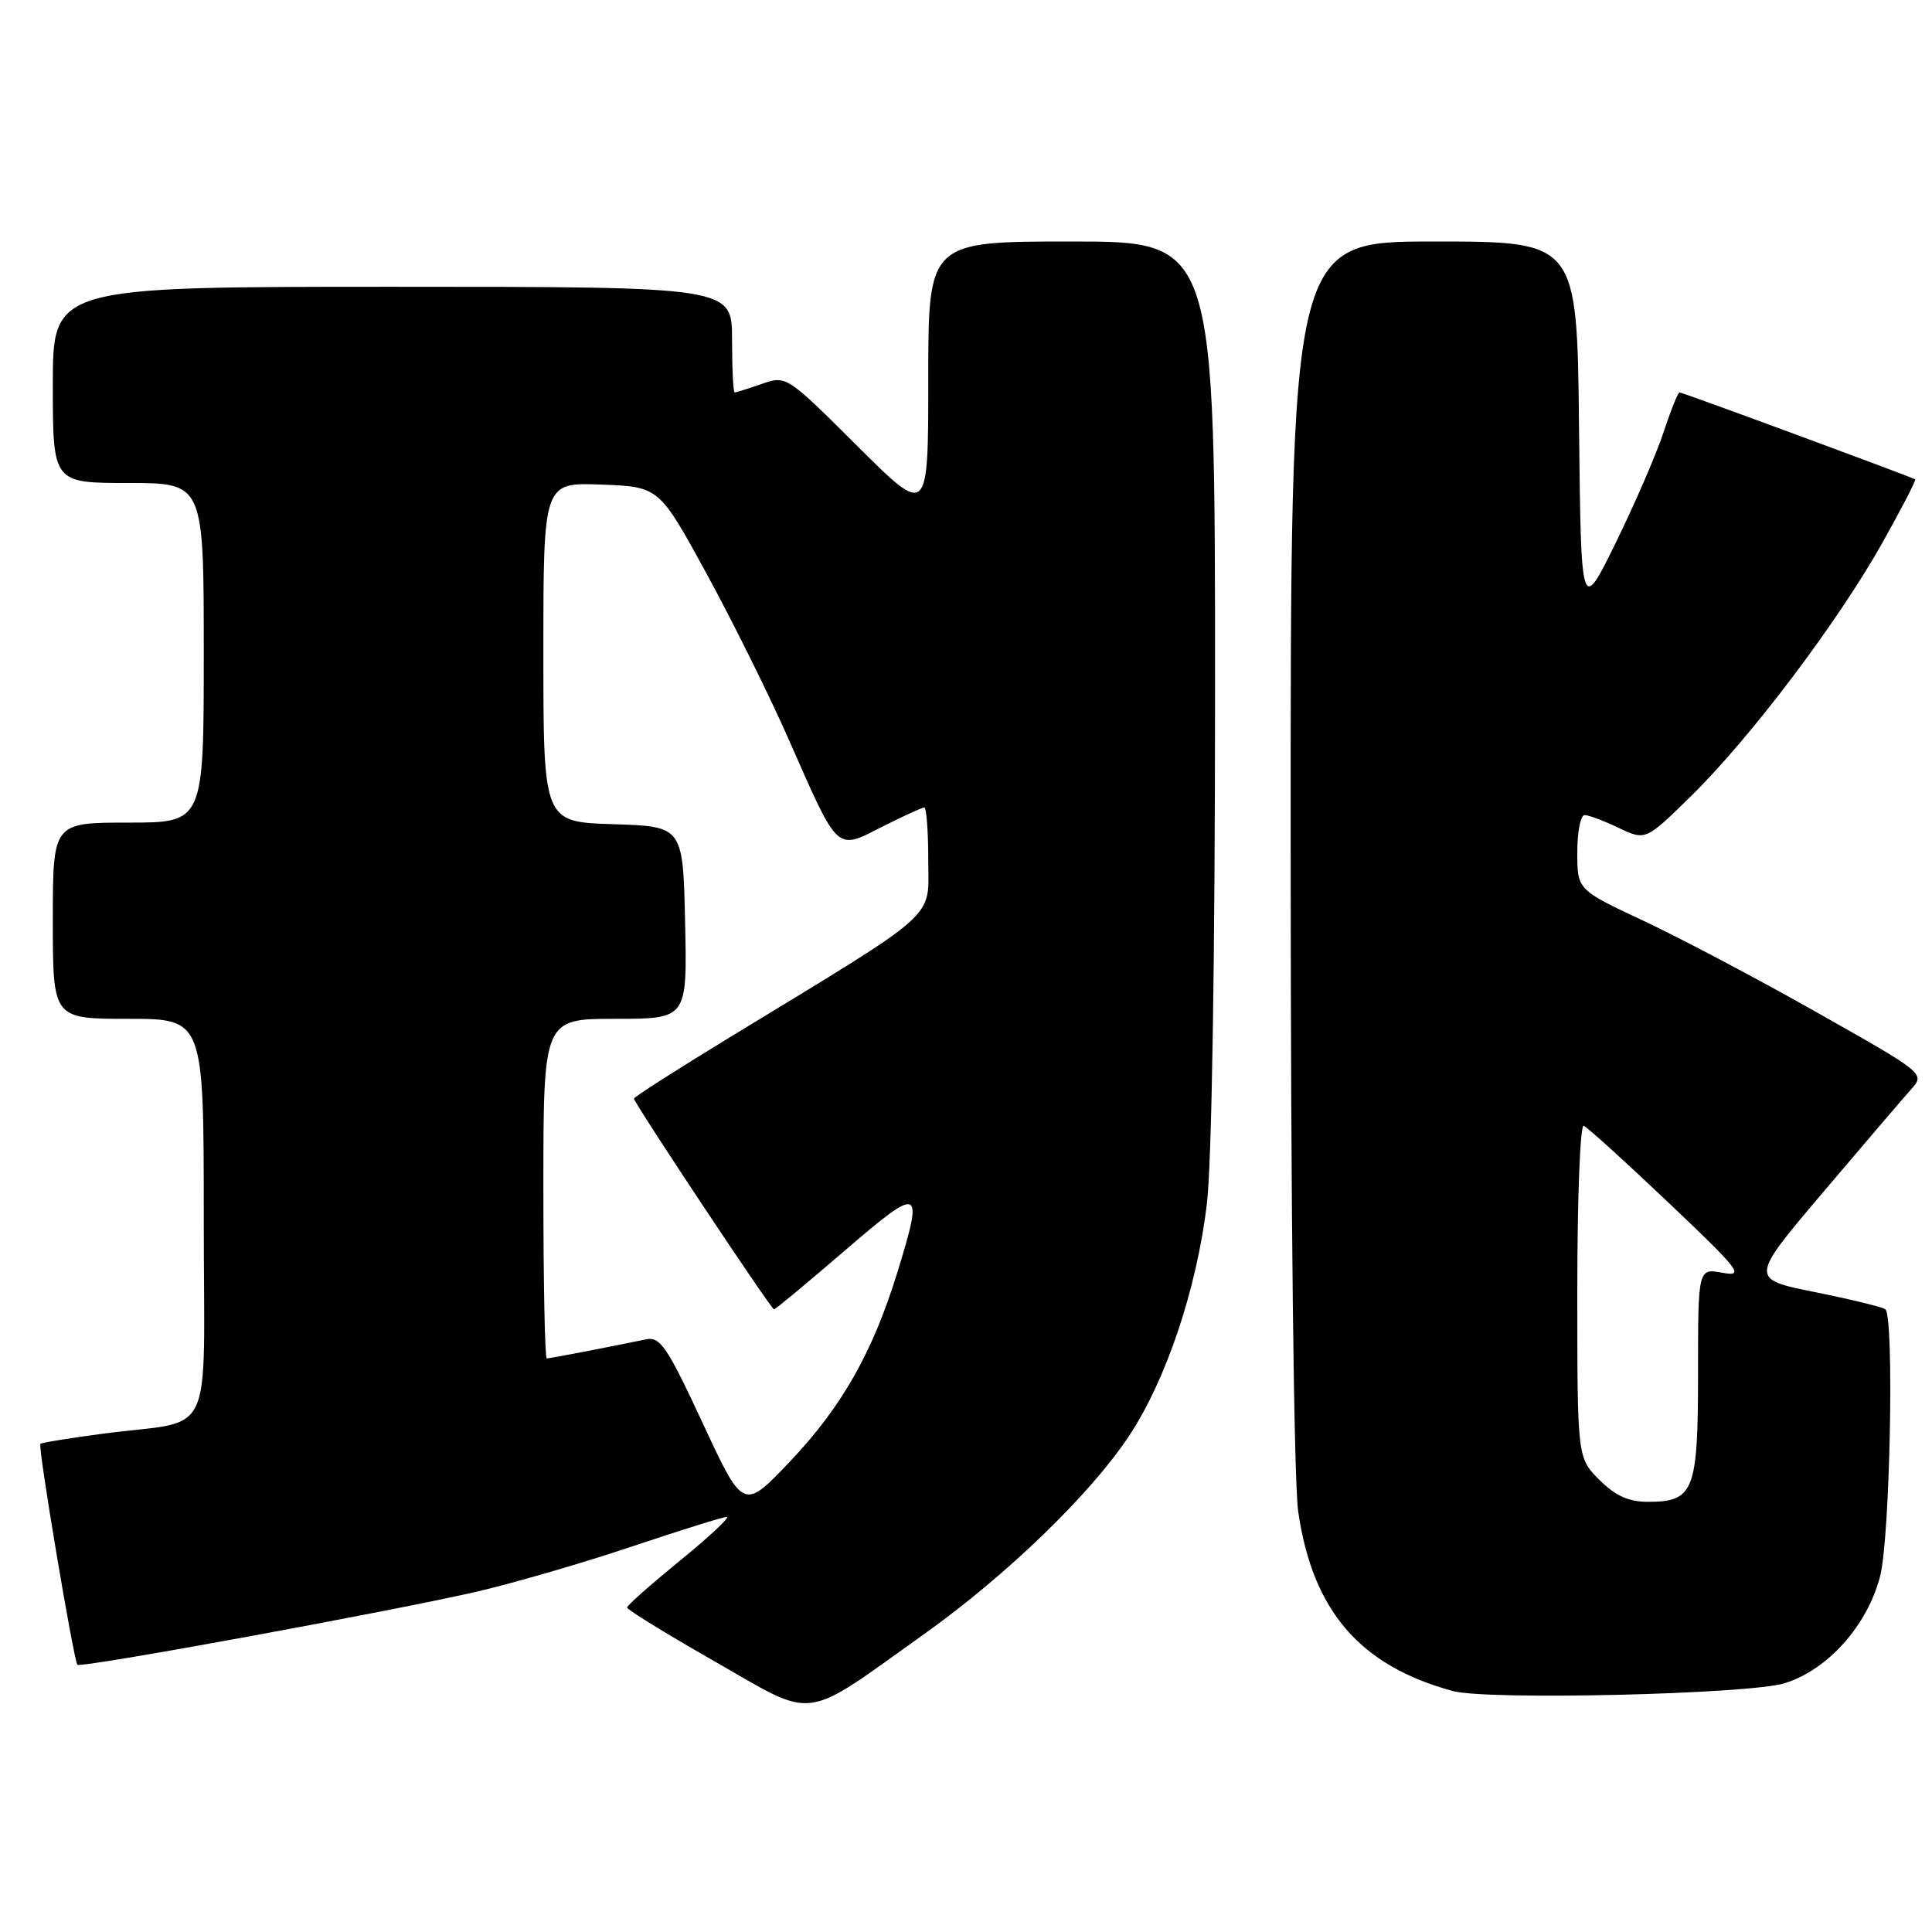 <?xml version="1.0" encoding="UTF-8" standalone="no"?>
<!DOCTYPE svg PUBLIC "-//W3C//DTD SVG 1.1//EN" "http://www.w3.org/Graphics/SVG/1.1/DTD/svg11.dtd" >
<svg xmlns="http://www.w3.org/2000/svg" xmlns:xlink="http://www.w3.org/1999/xlink" version="1.1" viewBox="0 0 256 256">
 <g >
 <path fill="currentColor"
d=" M 122.50 216.49 C 133.40 208.71 144.47 198.01 149.59 190.29 C 154.52 182.87 158.58 170.76 159.92 159.50 C 160.57 154.06 161.00 127.07 161.00 91.25 C 161.00 32.00 161.00 32.00 142.00 32.00 C 123.00 32.00 123.00 32.00 123.00 50.23 C 123.00 68.46 123.00 68.46 113.60 59.10 C 104.25 49.79 104.18 49.74 100.95 50.87 C 99.16 51.49 97.54 52.00 97.35 52.00 C 97.16 52.00 97.00 48.85 97.00 45.00 C 97.00 38.00 97.00 38.00 52.00 38.00 C 7.00 38.00 7.00 38.00 7.00 51.00 C 7.00 64.00 7.00 64.00 17.00 64.00 C 27.00 64.00 27.00 64.00 27.00 86.50 C 27.00 109.00 27.00 109.00 17.00 109.00 C 7.00 109.00 7.00 109.00 7.00 122.00 C 7.00 135.00 7.00 135.00 17.00 135.00 C 27.00 135.00 27.00 135.00 27.00 161.42 C 27.00 191.67 28.73 187.98 13.57 189.98 C 9.21 190.56 5.51 191.16 5.35 191.32 C 5.00 191.67 9.77 220.10 10.26 220.59 C 10.73 221.06 52.46 213.40 63.40 210.85 C 68.29 209.70 77.50 207.02 83.85 204.88 C 90.21 202.75 95.81 201.00 96.30 201.00 C 96.79 201.00 94.03 203.59 90.15 206.75 C 86.28 209.91 83.10 212.72 83.09 213.00 C 83.07 213.28 88.32 216.51 94.76 220.18 C 108.28 227.91 106.08 228.20 122.50 216.49 Z  M 236.50 223.03 C 242.22 221.24 247.46 215.35 249.13 208.83 C 250.44 203.74 251.01 174.68 249.83 173.50 C 249.55 173.22 245.39 172.20 240.58 171.23 C 231.83 169.47 231.83 169.47 241.56 157.99 C 246.92 151.67 252.15 145.55 253.20 144.38 C 255.10 142.26 255.10 142.26 240.80 134.18 C 232.94 129.73 222.56 124.25 217.75 122.00 C 209.00 117.90 209.00 117.90 209.00 112.95 C 209.00 110.23 209.43 108.00 209.97 108.00 C 210.50 108.00 212.53 108.76 214.49 109.70 C 218.05 111.39 218.05 111.39 224.11 105.45 C 231.95 97.75 243.48 82.49 249.38 72.00 C 251.94 67.44 253.92 63.62 253.77 63.52 C 253.30 63.20 222.97 52.00 222.55 52.00 C 222.34 52.00 221.39 54.36 220.44 57.25 C 219.49 60.14 216.64 66.72 214.11 71.89 C 209.50 81.28 209.50 81.28 209.23 56.64 C 208.97 32.00 208.97 32.00 189.98 32.00 C 171.00 32.00 171.00 32.00 171.02 112.75 C 171.03 160.22 171.44 196.30 172.02 200.29 C 173.92 213.44 180.19 220.72 192.50 224.07 C 197.08 225.32 231.83 224.50 236.50 223.03 Z  M 93.12 188.59 C 88.43 178.50 87.48 177.08 85.62 177.47 C 80.48 178.53 72.86 180.00 72.45 180.00 C 72.20 180.00 72.00 169.88 72.00 157.50 C 72.00 135.00 72.00 135.00 81.53 135.00 C 91.06 135.00 91.06 135.00 90.78 122.25 C 90.50 109.50 90.50 109.50 81.25 109.21 C 72.00 108.92 72.00 108.92 72.00 86.42 C 72.00 63.92 72.00 63.92 79.67 64.21 C 87.33 64.50 87.33 64.50 93.62 76.00 C 97.07 82.33 101.98 92.22 104.52 98.00 C 111.16 113.08 110.73 112.68 116.87 109.56 C 119.66 108.15 122.17 107.00 122.47 107.00 C 122.76 107.00 123.00 110.15 123.00 114.01 C 123.00 121.96 124.88 120.28 96.75 137.42 C 89.74 141.69 84.00 145.36 84.00 145.57 C 84.00 146.14 102.18 173.50 102.56 173.50 C 102.74 173.50 106.96 170.00 111.94 165.71 C 122.07 157.01 122.43 157.16 118.89 168.64 C 115.63 179.21 111.54 186.41 104.73 193.60 C 98.50 200.16 98.50 200.16 93.12 188.59 Z  M 211.92 196.08 C 209.00 193.15 209.00 193.15 209.00 170.99 C 209.00 158.81 209.38 148.98 209.85 149.17 C 210.32 149.35 215.38 153.94 221.10 159.37 C 230.57 168.36 231.21 169.19 228.25 168.65 C 225.00 168.05 225.00 168.05 225.00 181.95 C 225.00 197.61 224.46 199.00 218.35 199.00 C 215.81 199.00 214.04 198.20 211.92 196.08 Z "/>
</g>
</svg>